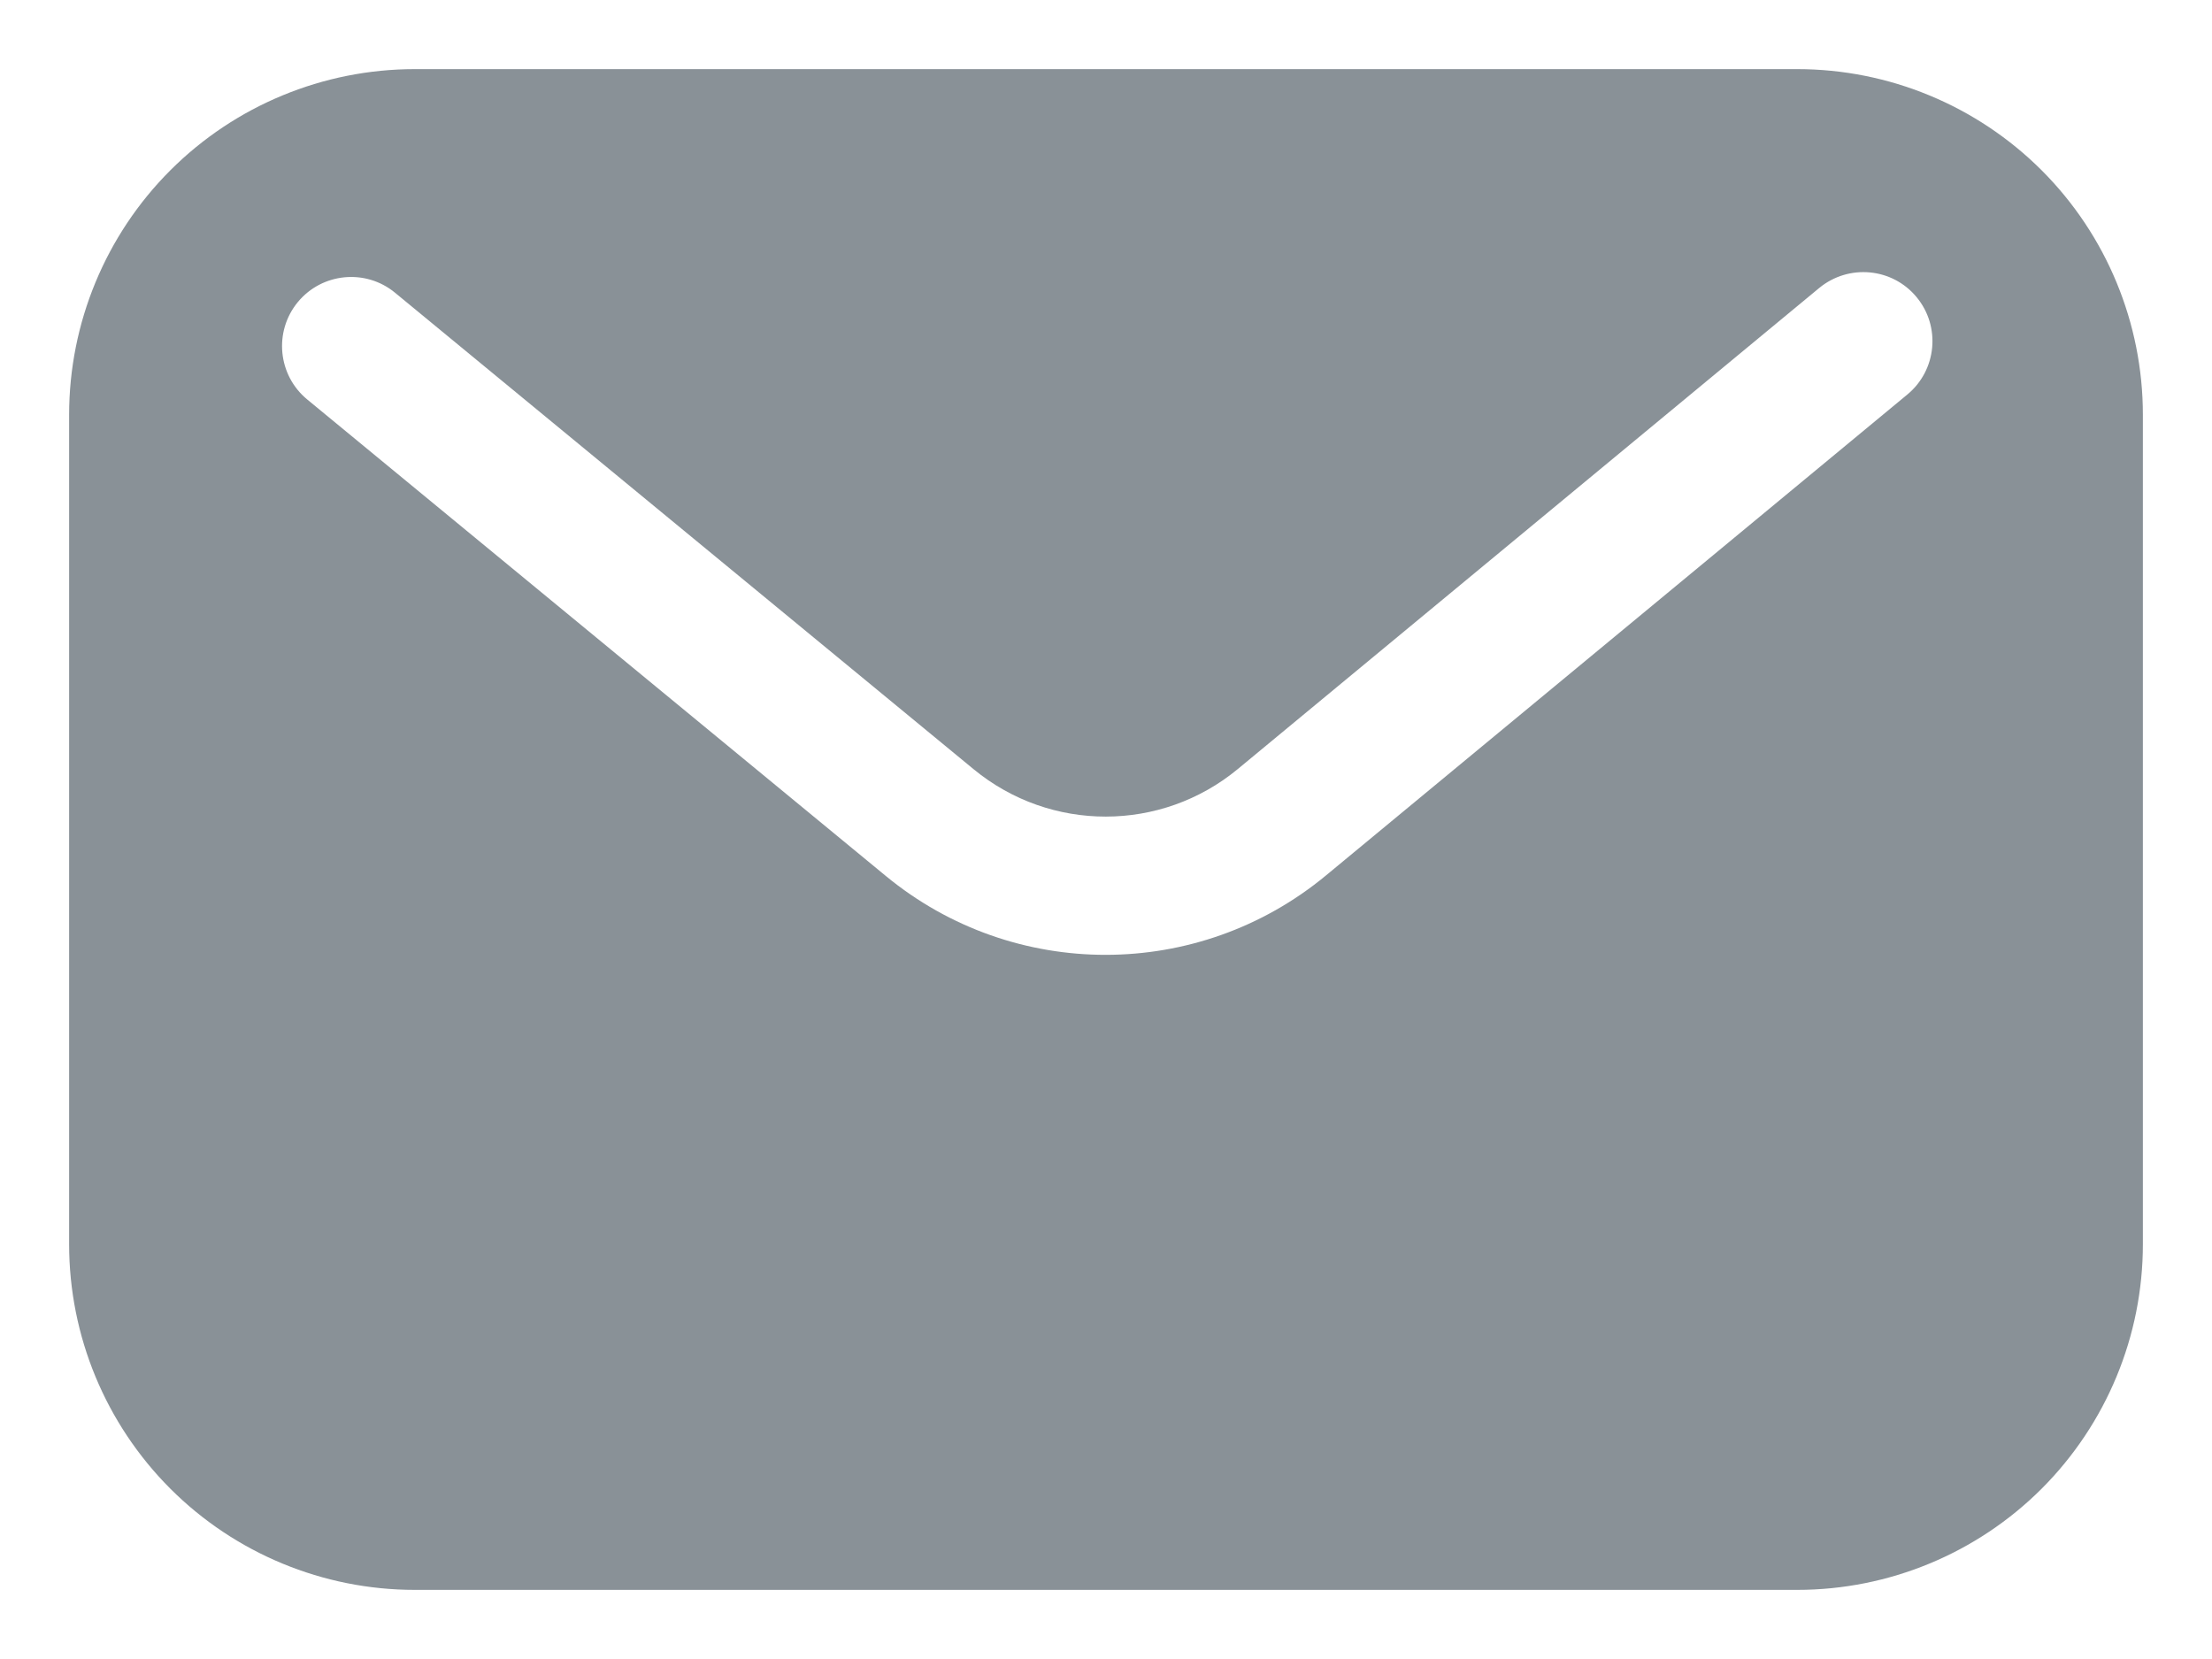<svg width="24" height="18" viewBox="0 0 24 18" fill="none" xmlns="http://www.w3.org/2000/svg">
<path fill-rule="evenodd" clip-rule="evenodd" d="M23.25 4.5C23.25 3.506 22.855 2.551 22.152 1.848C21.448 1.145 20.494 0.75 19.5 0.75C15.508 0.75 8.492 0.75 4.5 0.75C3.506 0.75 2.551 1.145 1.848 1.848C1.145 2.551 0.75 3.506 0.75 4.5C0.75 7.114 0.75 10.886 0.75 13.5C0.75 14.495 1.145 15.448 1.848 16.152C2.551 16.855 3.506 17.25 4.5 17.25C8.492 17.25 15.508 17.25 19.5 17.25C20.494 17.25 21.448 16.855 22.152 16.152C22.855 15.448 23.25 14.495 23.25 13.5C23.25 10.886 23.25 7.114 23.25 4.5ZM3.333 4.334C3.333 4.334 7.192 7.512 9.612 9.505C10.999 10.647 13.001 10.645 14.386 9.499C16.814 7.492 20.695 4.28 20.695 4.28C21.014 4.016 21.059 3.543 20.795 3.224C20.532 2.905 20.059 2.861 19.739 3.124C19.739 3.124 15.857 6.335 13.43 8.344C12.599 9.031 11.398 9.032 10.565 8.347L4.286 3.176C3.967 2.913 3.494 2.959 3.231 3.278C2.968 3.598 3.014 4.071 3.333 4.334Z" fill="#899197"/>
</svg>
